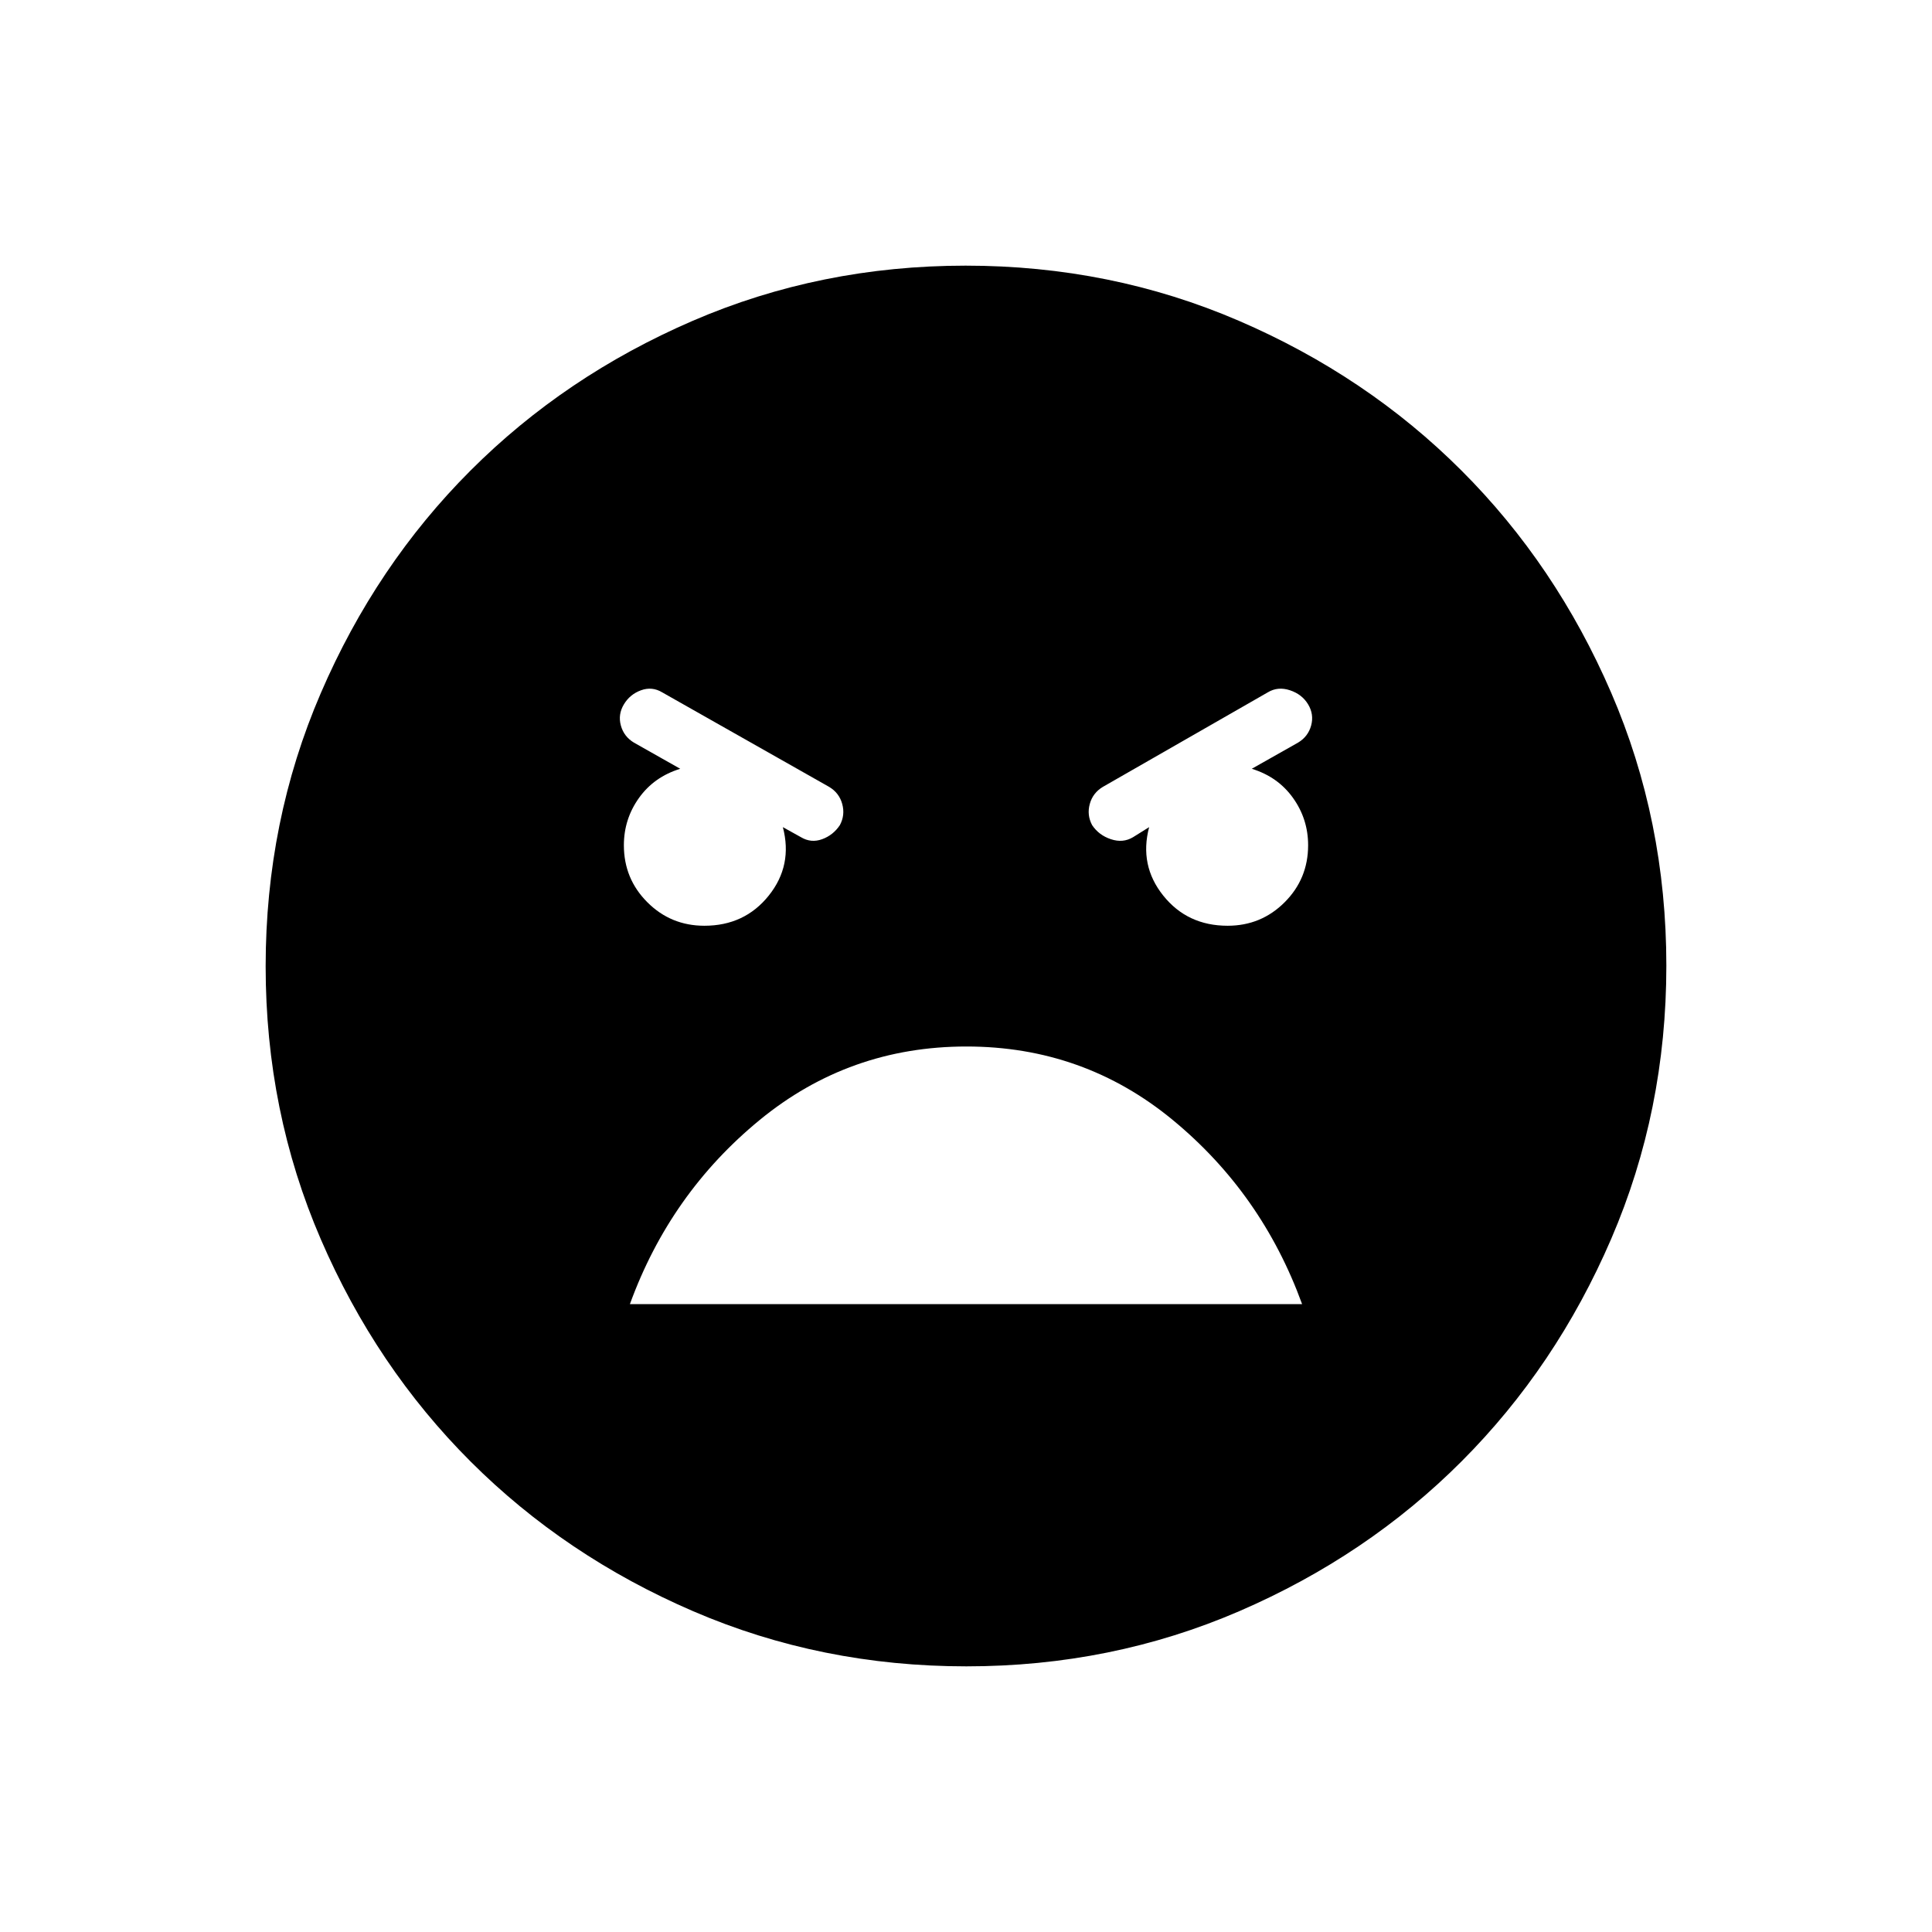 <svg xmlns="http://www.w3.org/2000/svg" height="24" viewBox="0 -960 960 960" width="24"><path d="M480.17-132q-72.17 0-135.73-27.39-63.56-27.39-110.57-74.35-47.02-46.96-74.44-110.43Q132-407.65 132-479.83q0-72.17 27.39-135.73 27.39-63.56 74.35-110.57 46.96-47.02 110.43-74.44Q407.65-828 479.83-828q72.17 0 135.73 27.39 63.56 27.39 110.57 74.35 47.02 46.96 74.44 110.43Q828-552.35 828-480.17q0 72.17-27.39 135.73-27.39 63.56-74.35 110.57-46.96 47.02-110.43 74.44Q552.35-132 480.17-132ZM610-500q16.67 0 28.33-11.67Q650-523.33 650-540q0-13-7.5-23.5T622-578l23-13q5-3 6.5-8.5T650-610q-3-5-9-7t-11 1l-82 47q-5 3-6.5 8.5t1.17 10.5q3.33 5 9.33 7t11-1l8-5q-5 19 7 34t32 15Zm-260 0q20 0 32-15t7-34l9 5q5 3 10.5 1t8.83-7q2.67-5 1.17-10.5T412-569l-83-47q-5-3-10.5-1t-8.5 7q-3 5-1.5 10.5t6.5 8.5l23 13q-13 4-20.5 14.5T310-540q0 16.67 11.67 28.33Q333.33-500 350-500Zm130.22 60Q422-440 377.5-403.5T313-312h334q-20-55-64.28-91.5T480.22-440Z"/></svg>